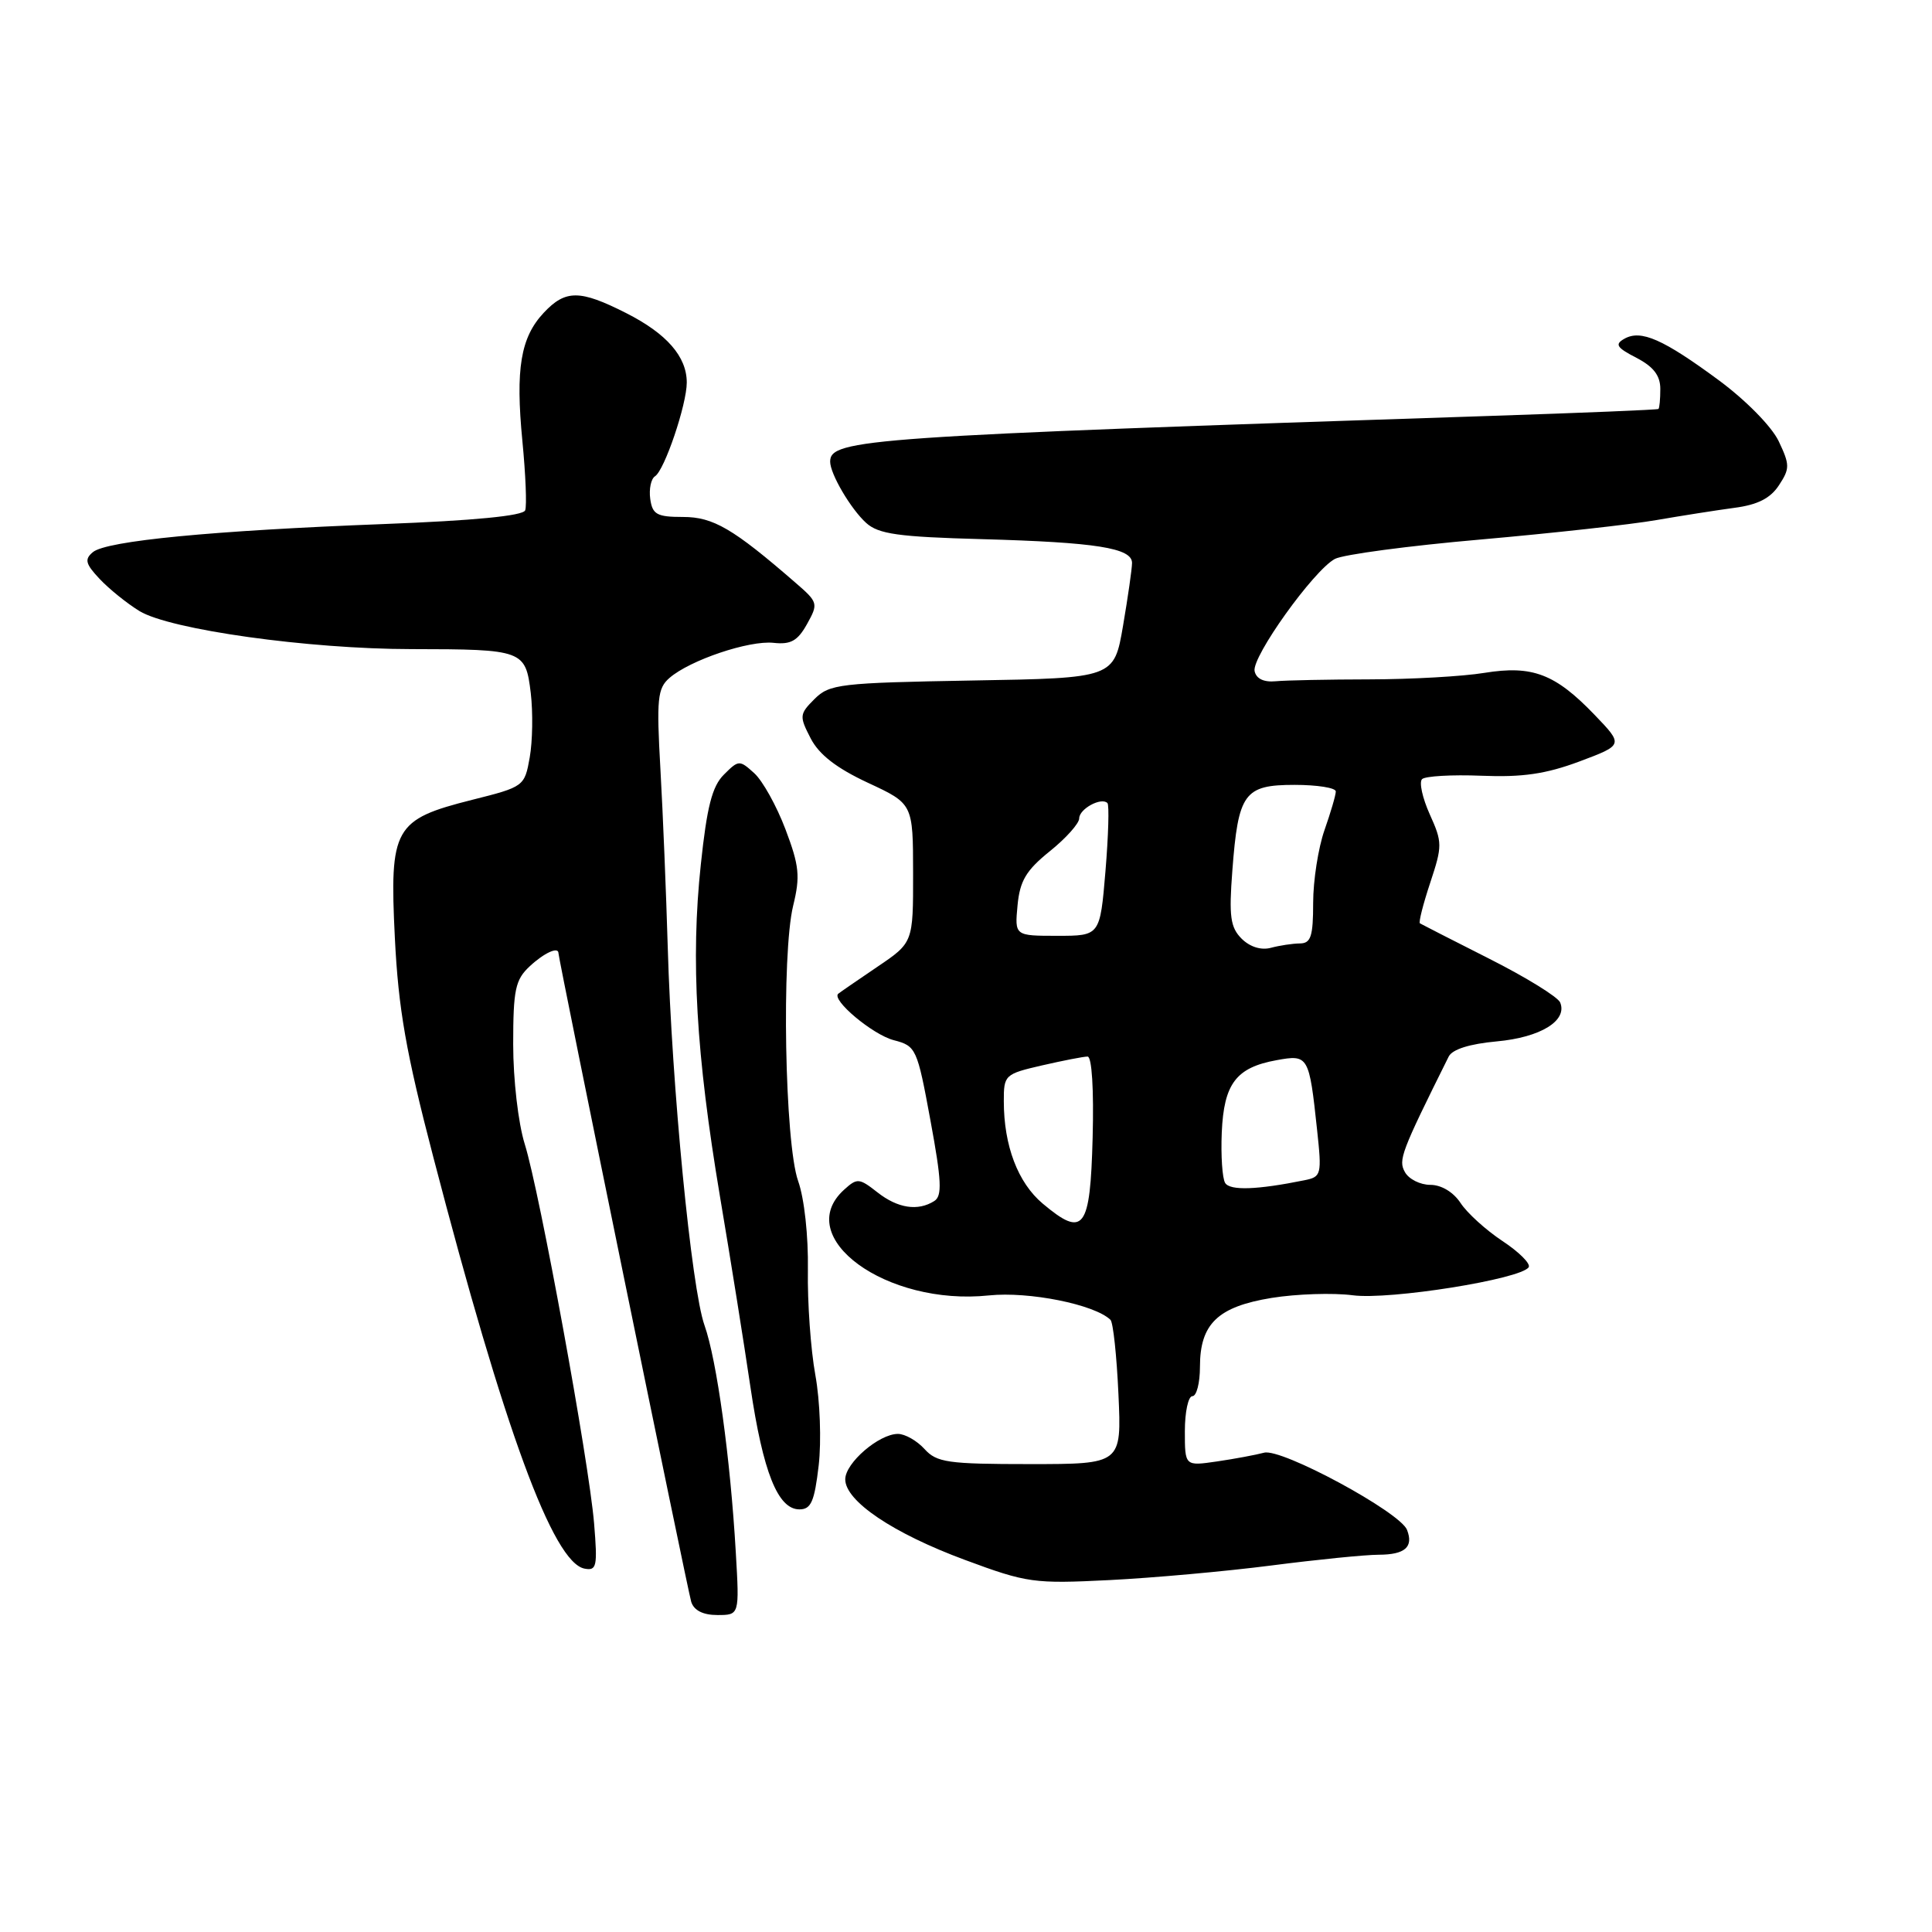 <?xml version="1.0" encoding="UTF-8" standalone="no"?>
<!DOCTYPE svg PUBLIC "-//W3C//DTD SVG 1.1//EN" "http://www.w3.org/Graphics/SVG/1.1/DTD/svg11.dtd" >
<svg xmlns="http://www.w3.org/2000/svg" xmlns:xlink="http://www.w3.org/1999/xlink" version="1.1" viewBox="0 0 256 256">
 <g >
 <path fill="currentColor"
d=" M 97.50 205.75 C 96.78 193.23 94.98 180.20 93.35 175.61 C 91.62 170.76 89.01 143.91 88.48 125.50 C 88.27 118.35 87.84 107.75 87.51 101.94 C 86.98 92.59 87.12 91.21 88.71 89.83 C 91.42 87.47 99.27 84.83 102.50 85.18 C 104.78 85.43 105.69 84.92 106.93 82.70 C 108.45 79.97 108.41 79.81 105.39 77.20 C 97.13 70.03 94.50 68.50 90.50 68.50 C 87.04 68.50 86.45 68.17 86.16 66.11 C 85.98 64.80 86.26 63.45 86.79 63.11 C 88.05 62.32 91.00 53.60 91.00 50.69 C 91.00 47.25 88.35 44.21 82.96 41.48 C 76.84 38.38 74.94 38.37 72.06 41.43 C 68.98 44.71 68.29 48.86 69.22 58.45 C 69.65 62.88 69.82 67.00 69.59 67.62 C 69.31 68.35 62.84 68.98 50.83 69.44 C 28.12 70.31 14.11 71.66 12.31 73.16 C 11.17 74.11 11.32 74.71 13.20 76.71 C 14.45 78.04 16.82 79.95 18.48 80.97 C 22.53 83.43 40.82 86.00 54.51 86.01 C 69.35 86.03 69.64 86.14 70.33 91.84 C 70.63 94.40 70.57 98.24 70.19 100.37 C 69.51 104.20 69.42 104.26 62.57 105.98 C 52.21 108.59 51.60 109.68 52.32 124.26 C 52.79 133.70 53.79 139.42 57.41 153.30 C 66.84 189.50 73.28 207.04 77.45 207.85 C 79.07 208.16 79.19 207.57 78.72 201.85 C 78.03 193.59 71.51 157.92 69.53 151.59 C 68.67 148.84 68.00 143.04 68.00 138.38 C 68.00 131.13 68.28 129.82 70.19 128.04 C 72.10 126.26 74.00 125.39 74.00 126.30 C 74.00 127.08 91.12 210.72 91.59 212.25 C 91.95 213.39 93.15 214.00 95.06 214.00 C 97.98 214.00 97.98 214.00 97.50 205.75 Z  M 168.50 207.43 C 174.55 206.65 180.94 206.01 182.69 206.01 C 186.17 206.00 187.32 204.99 186.44 202.72 C 185.54 200.37 169.80 191.86 167.50 192.49 C 166.40 192.78 163.59 193.31 161.25 193.65 C 157.00 194.27 157.00 194.27 157.00 189.64 C 157.00 187.09 157.45 185.00 158.00 185.00 C 158.55 185.00 159.00 183.25 159.00 181.11 C 159.00 175.41 161.37 173.14 168.50 171.98 C 171.80 171.45 176.63 171.29 179.24 171.63 C 184.13 172.28 201.58 169.49 202.56 167.91 C 202.84 167.45 201.28 165.89 199.08 164.44 C 196.89 162.99 194.39 160.72 193.53 159.40 C 192.58 157.96 190.99 157.00 189.53 157.00 C 188.19 157.00 186.67 156.24 186.16 155.31 C 185.26 153.71 185.63 152.72 191.96 140.00 C 192.44 139.04 194.73 138.32 198.33 137.99 C 204.13 137.46 207.73 135.25 206.73 132.83 C 206.42 132.10 202.20 129.49 197.34 127.04 C 192.48 124.58 188.34 122.47 188.15 122.35 C 187.95 122.23 188.57 119.81 189.51 116.97 C 191.13 112.08 191.13 111.62 189.45 107.90 C 188.48 105.74 188.02 103.65 188.43 103.24 C 188.83 102.84 192.37 102.63 196.30 102.79 C 201.72 103.01 204.83 102.56 209.28 100.90 C 215.12 98.71 215.12 98.71 211.31 94.74 C 206.07 89.28 203.05 88.13 196.68 89.16 C 193.83 89.63 187.00 90.01 181.50 90.02 C 176.00 90.03 170.39 90.14 169.03 90.27 C 167.45 90.42 166.45 89.93 166.24 88.92 C 165.86 87.03 174.06 75.57 176.88 74.06 C 177.97 73.48 186.65 72.32 196.18 71.49 C 205.70 70.65 216.20 69.49 219.50 68.91 C 222.80 68.34 227.44 67.61 229.82 67.29 C 232.89 66.89 234.59 66.03 235.72 64.30 C 237.18 62.08 237.17 61.59 235.68 58.45 C 234.75 56.51 231.34 53.04 227.77 50.40 C 220.37 44.94 217.44 43.65 215.25 44.88 C 213.93 45.62 214.20 46.05 216.83 47.41 C 219.09 48.58 220.00 49.76 220.00 51.53 C 220.00 52.89 219.89 54.09 219.75 54.19 C 219.61 54.30 209.60 54.71 197.50 55.11 C 114.83 57.83 110.00 58.17 110.00 61.17 C 110.00 62.80 112.73 67.44 114.77 69.29 C 116.41 70.77 119.02 71.14 130.12 71.44 C 145.23 71.86 150.00 72.61 150.00 74.59 C 150.00 75.35 149.46 79.09 148.81 82.91 C 147.62 89.85 147.62 89.85 128.84 90.17 C 111.26 90.48 109.92 90.64 107.93 92.62 C 105.92 94.63 105.90 94.90 107.42 97.84 C 108.53 99.99 110.84 101.78 115.00 103.72 C 120.98 106.50 120.98 106.50 120.99 115.70 C 121.00 124.90 121.00 124.90 116.25 128.11 C 113.64 129.88 111.31 131.48 111.08 131.67 C 110.10 132.46 115.64 137.11 118.43 137.83 C 121.39 138.60 121.53 138.90 123.29 148.47 C 124.77 156.48 124.86 158.47 123.80 159.14 C 121.63 160.52 118.95 160.11 116.25 157.98 C 113.85 156.10 113.58 156.07 111.85 157.64 C 104.90 163.93 117.43 173.08 131.04 171.65 C 136.33 171.10 145.02 172.84 147.14 174.88 C 147.50 175.22 147.97 179.66 148.20 184.75 C 148.62 194.00 148.62 194.00 136.46 194.00 C 125.58 194.00 124.12 193.79 122.50 192.00 C 121.50 190.90 119.92 190.00 118.98 190.00 C 116.47 190.00 112.00 193.85 112.00 196.02 C 112.00 198.90 118.33 203.17 127.87 206.70 C 136.09 209.75 137.00 209.87 147.00 209.37 C 152.78 209.08 162.45 208.21 168.50 207.43 Z  M 108.48 194.18 C 108.85 190.95 108.66 185.63 108.04 182.21 C 107.42 178.82 106.98 172.55 107.05 168.28 C 107.12 163.78 106.58 158.81 105.76 156.50 C 103.98 151.50 103.54 126.41 105.10 120.00 C 106.05 116.12 105.91 114.72 104.08 109.89 C 102.91 106.80 101.05 103.45 99.94 102.45 C 97.99 100.68 97.87 100.69 95.92 102.64 C 94.36 104.19 93.67 106.90 92.86 114.57 C 91.51 127.21 92.24 139.71 95.40 158.54 C 96.79 166.77 98.60 178.11 99.43 183.75 C 101.11 195.09 103.07 200.00 105.93 200.00 C 107.47 200.00 107.92 198.97 108.48 194.18 Z  M 138.16 159.48 C 134.88 156.72 133.01 151.82 133.01 145.92 C 133.00 142.44 133.14 142.31 138.08 141.17 C 140.87 140.53 143.58 140.00 144.11 140.00 C 144.68 140.00 144.95 144.37 144.78 150.74 C 144.46 162.93 143.61 164.06 138.16 159.48 Z  M 162.34 156.75 C 161.96 156.13 161.76 153.12 161.89 150.06 C 162.17 143.59 163.79 141.45 169.15 140.48 C 173.37 139.71 173.47 139.88 174.52 149.71 C 175.16 155.66 175.09 155.94 172.84 156.39 C 166.60 157.66 162.99 157.79 162.34 156.75 Z  M 164.52 124.38 C 163.03 122.88 162.83 121.44 163.29 115.39 C 164.07 105.09 164.85 104.00 171.54 104.00 C 174.54 104.00 177.00 104.39 177.00 104.87 C 177.00 105.36 176.32 107.66 175.50 110.00 C 174.68 112.34 174.00 116.67 174.00 119.63 C 174.00 124.07 173.70 125.00 172.25 125.01 C 171.29 125.02 169.55 125.28 168.40 125.59 C 167.10 125.94 165.62 125.47 164.52 124.38 Z  M 134.83 119.96 C 135.14 116.70 135.97 115.32 139.11 112.79 C 141.25 111.07 143.00 109.11 143.00 108.44 C 143.00 107.18 145.93 105.59 146.74 106.41 C 146.99 106.65 146.87 110.71 146.48 115.43 C 145.76 124.00 145.76 124.00 140.11 124.00 C 134.45 124.00 134.45 124.00 134.83 119.96 Z "/>
</g>
</svg>